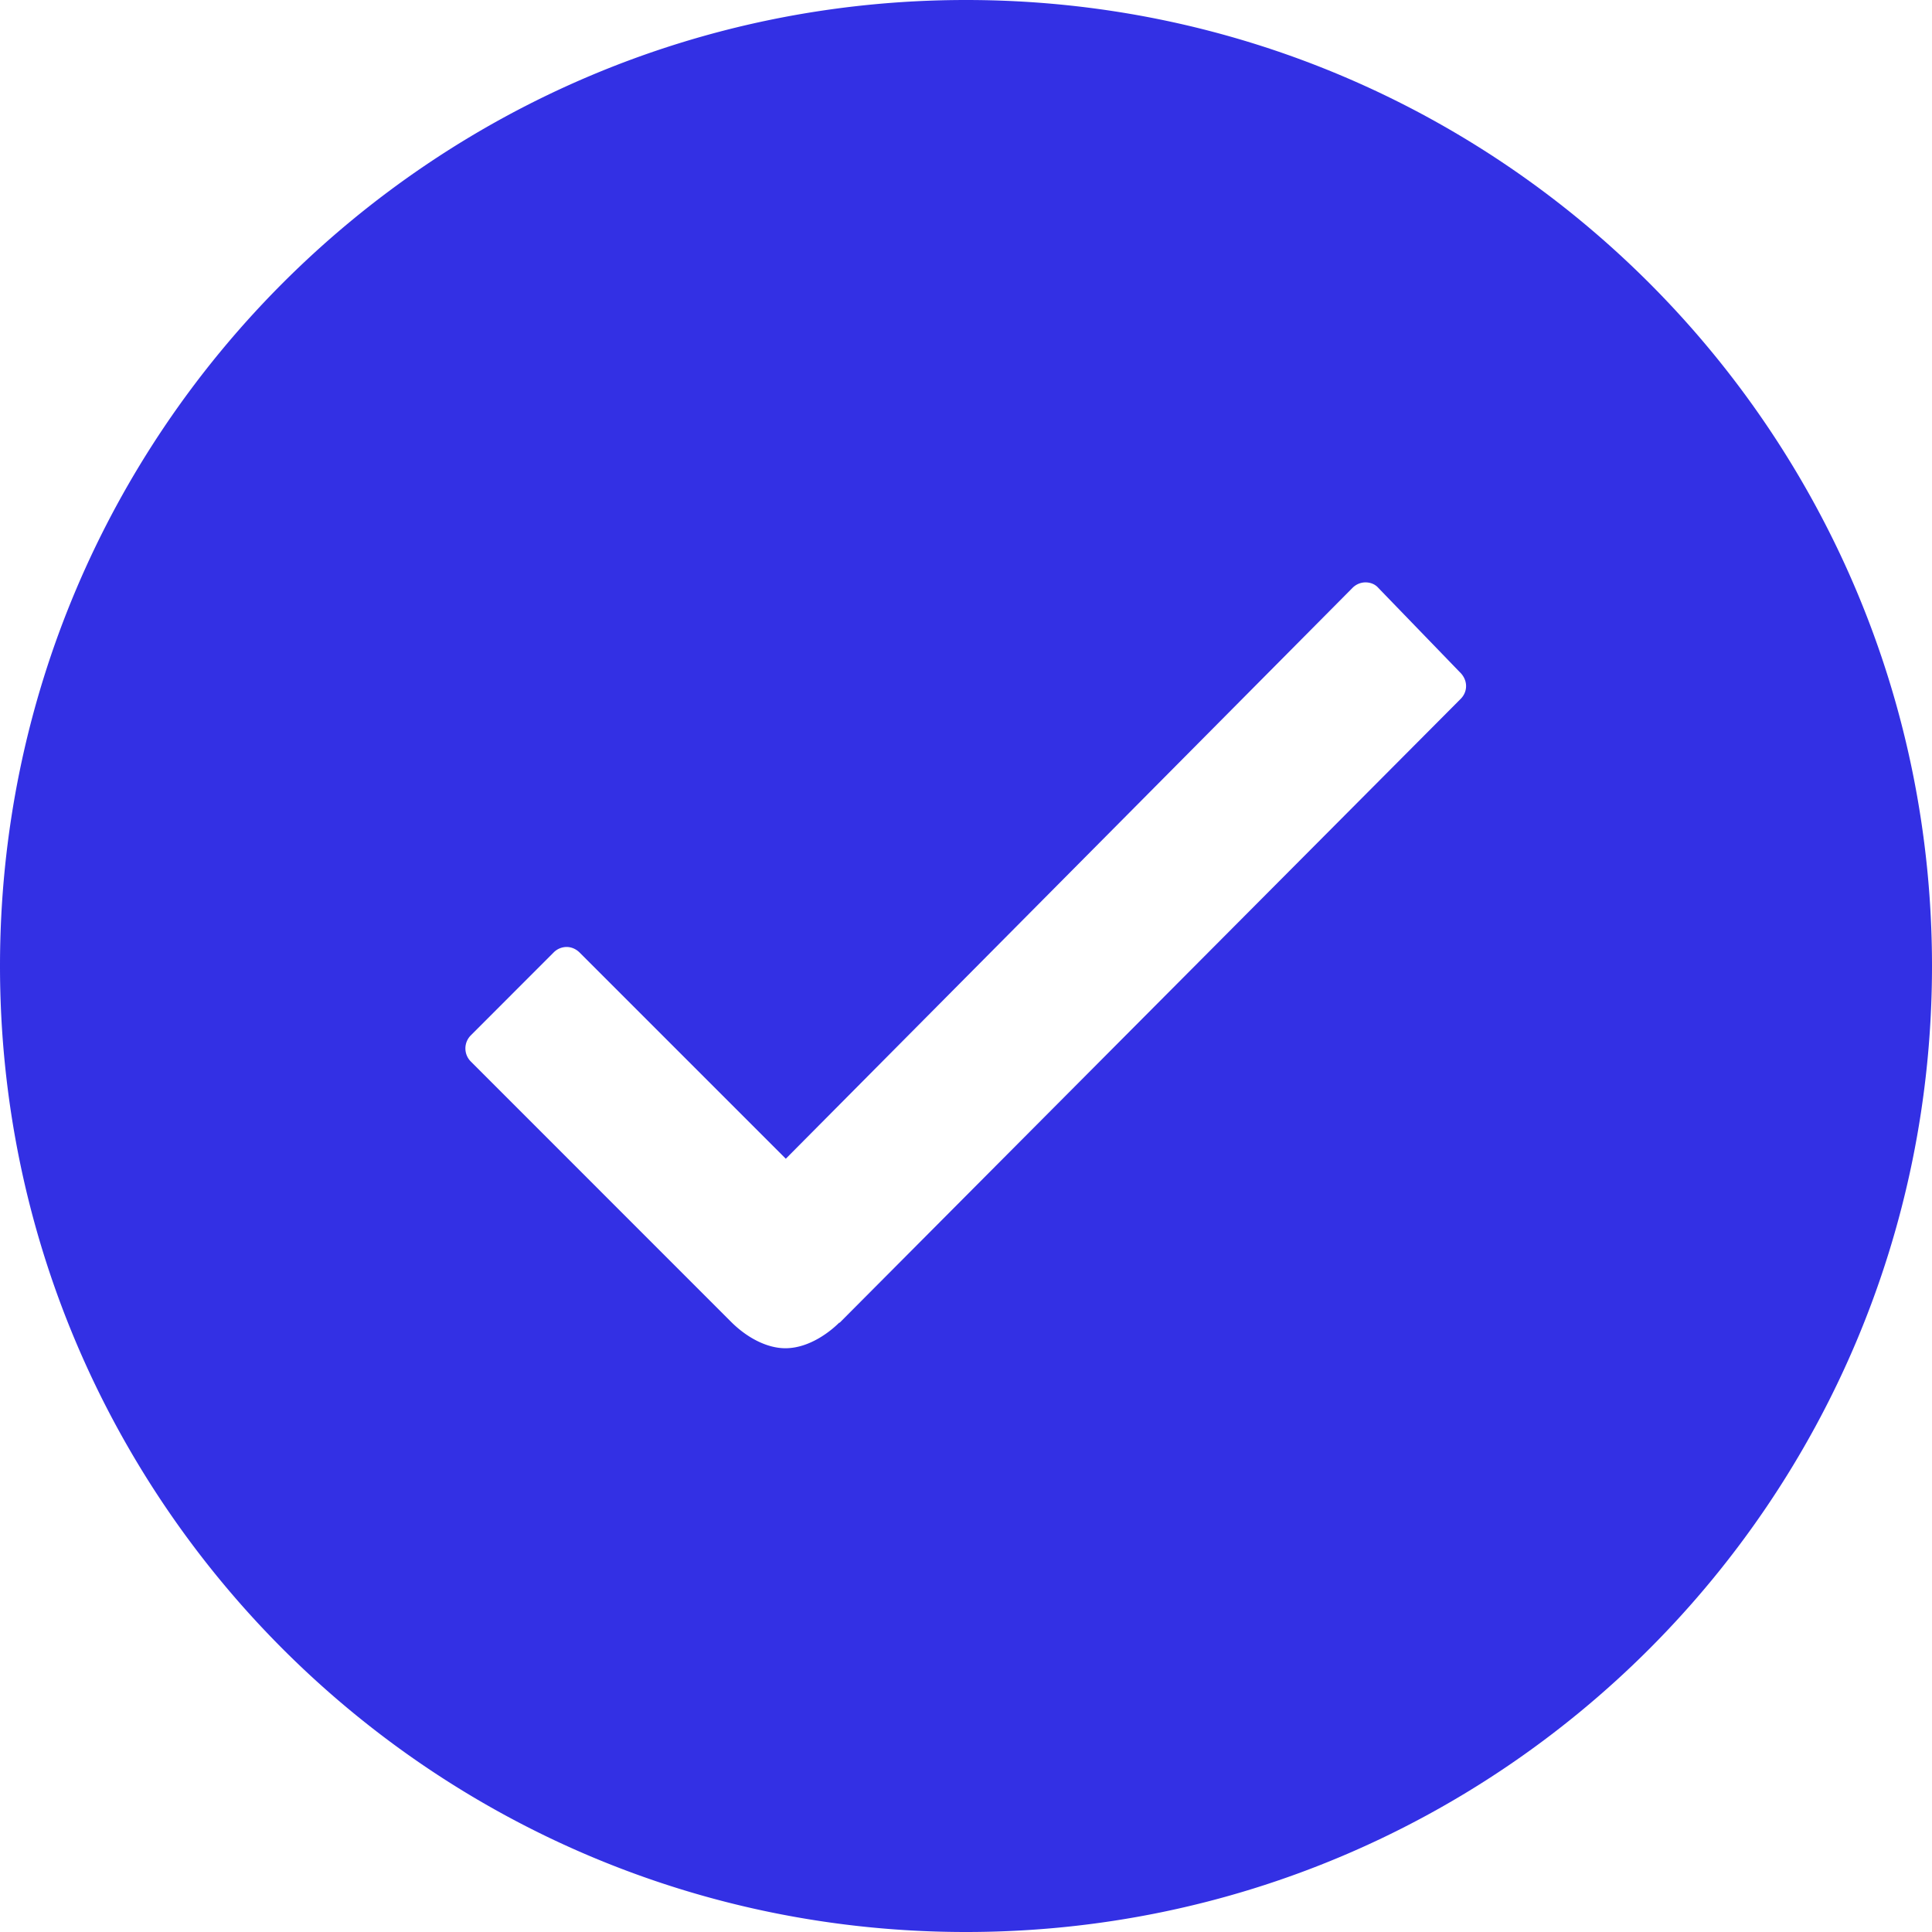 <svg xmlns="http://www.w3.org/2000/svg" width="29.25" height="29.25" viewBox="357 3454 29.25 29.25"><path d="M371.625 3454c-8.079 0-14.625 6.546-14.625 14.625s6.546 14.625 14.625 14.625 14.625-6.546 14.625-14.625S379.704 3454 371.625 3454Zm7.488 10.582-9.4 9.443h-.008c-.12.12-.442.387-.815.387-.267 0-.57-.148-.823-.401l-3.937-3.938a.28.28 0 0 1 0-.4l1.251-1.252a.278.278 0 0 1 .197-.084c.07 0 .14.028.197.084l3.122 3.122 8.578-8.641a.278.278 0 0 1 .197-.085c.077 0 .148.028.197.085l1.23 1.272c.127.12.127.296.014.408Z" fill="#3330e4" fill-rule="evenodd" data-name="Icon ionic-ios-checkmark-circle"/></svg>